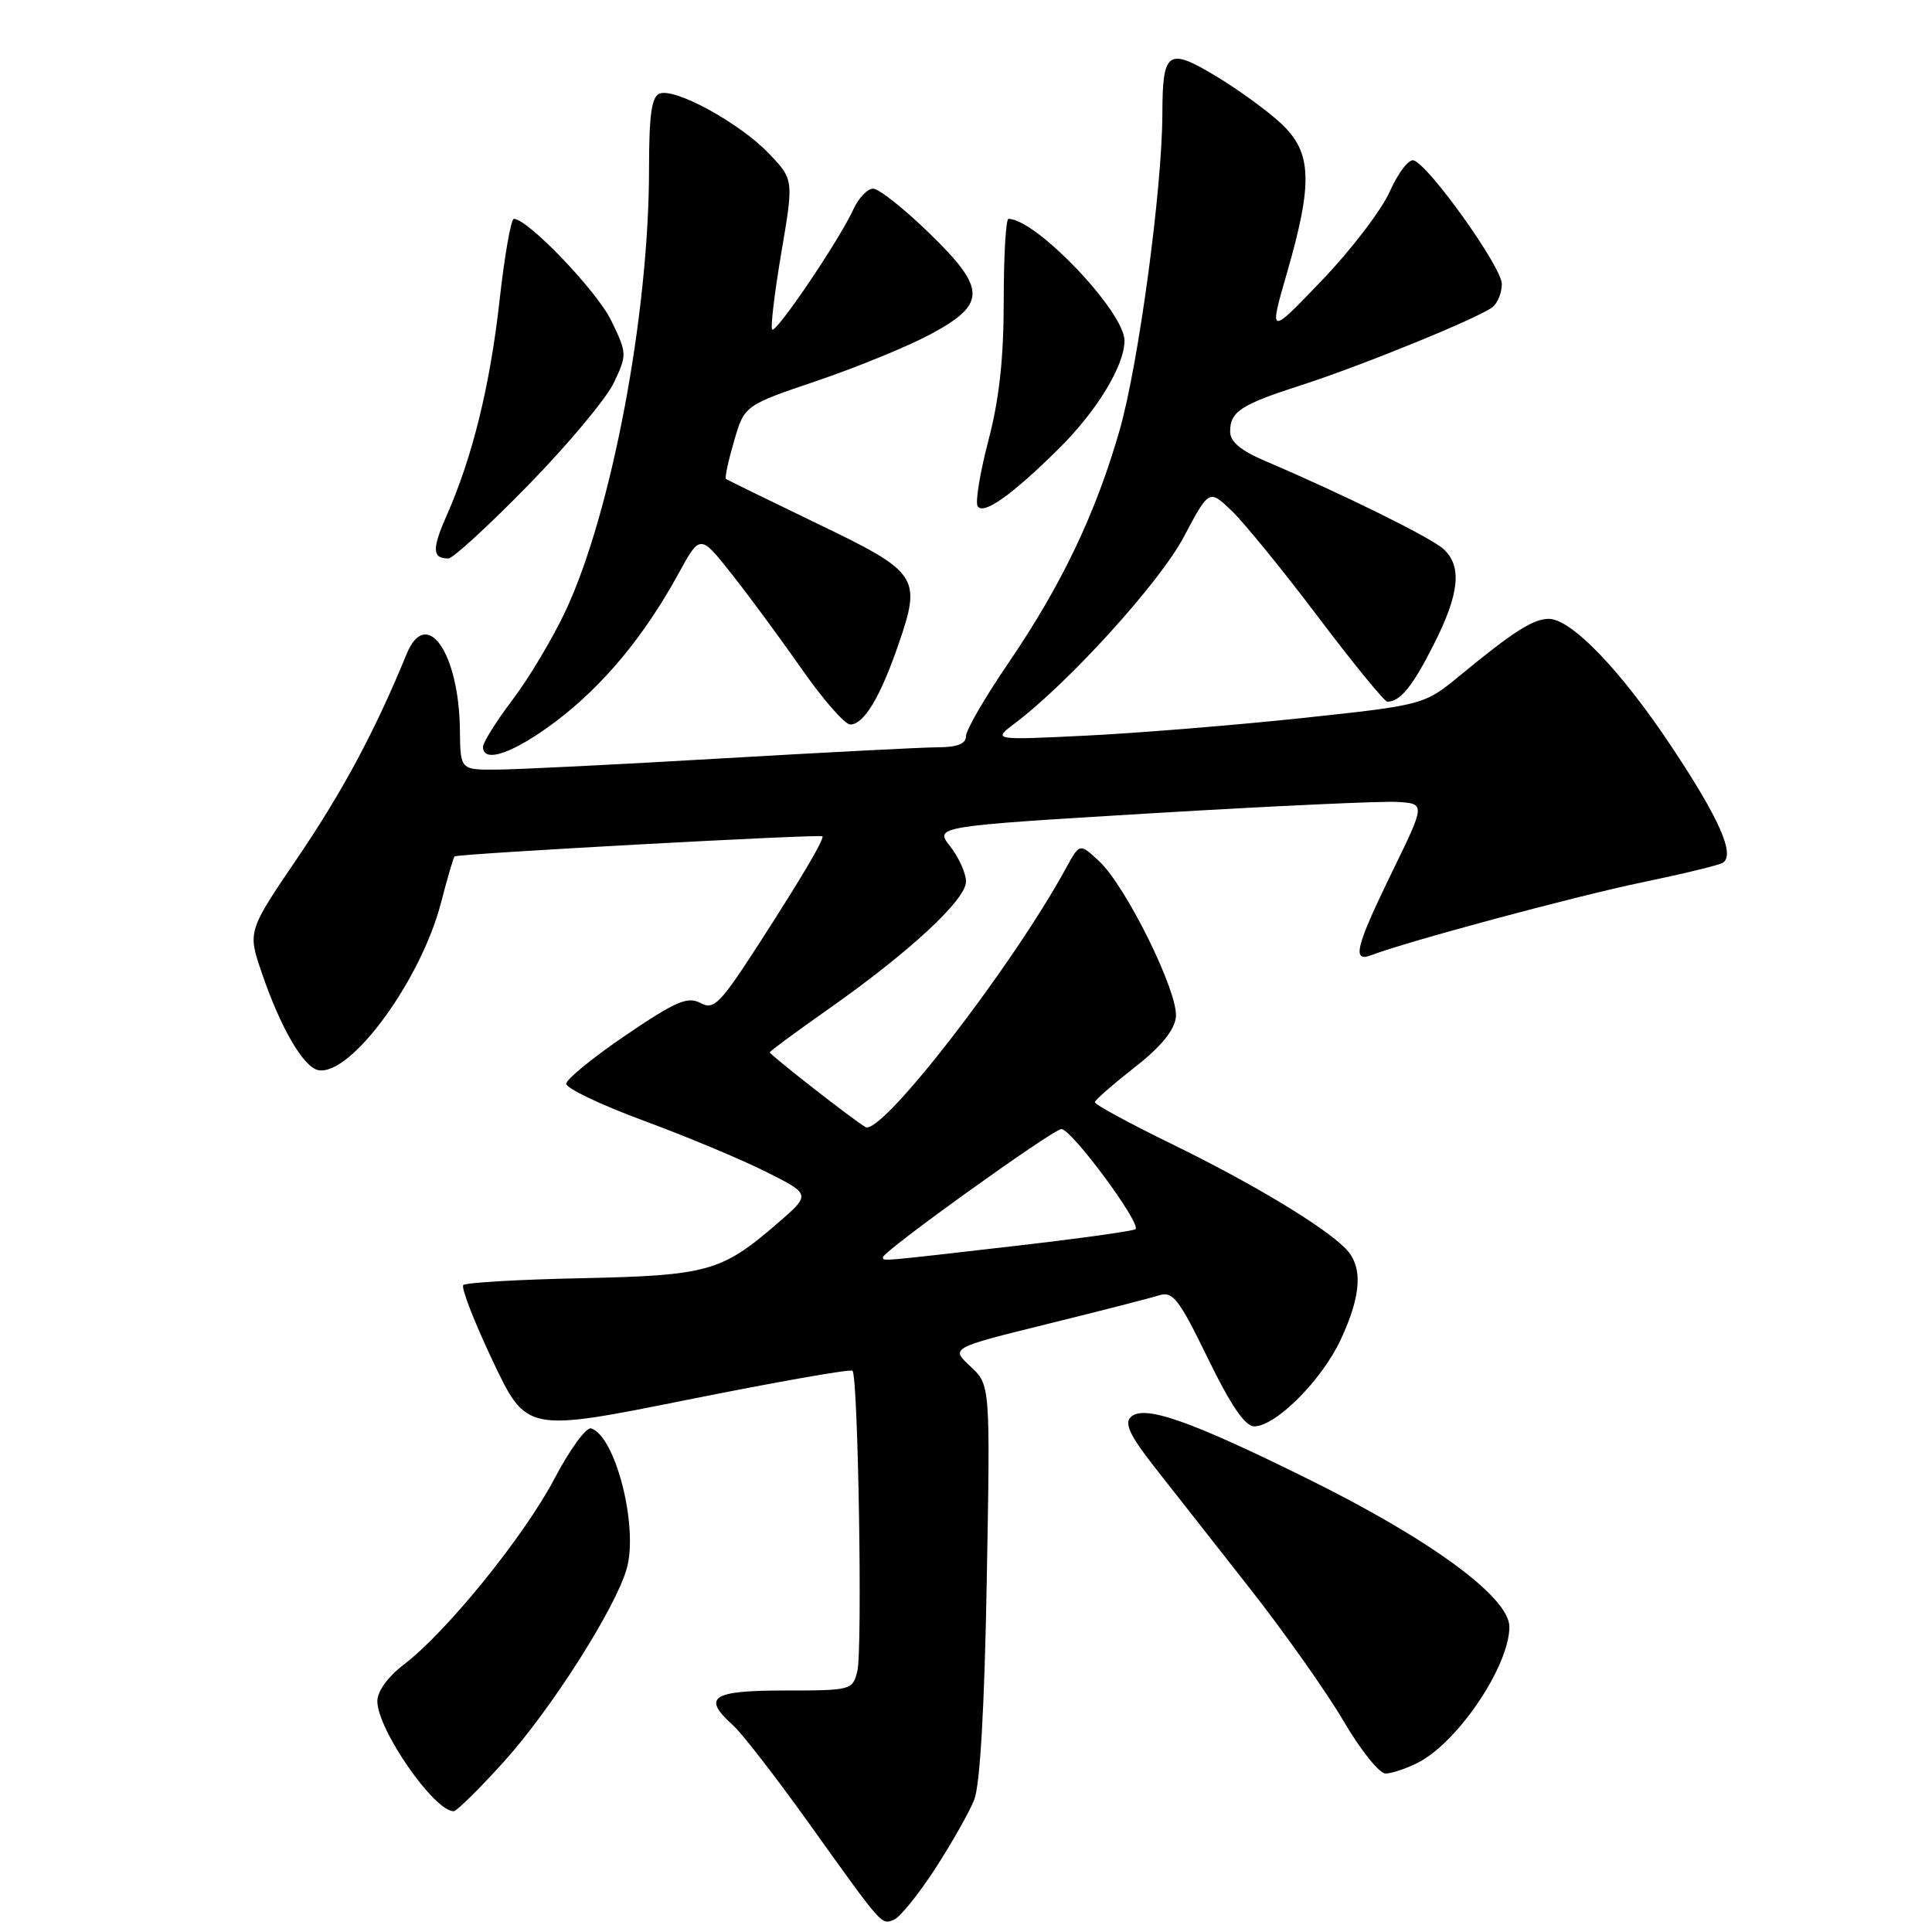 <?xml version="1.0" encoding="UTF-8" standalone="no"?>
<!DOCTYPE svg PUBLIC "-//W3C//DTD SVG 1.1//EN" "http://www.w3.org/Graphics/SVG/1.1/DTD/svg11.dtd" >
<svg xmlns="http://www.w3.org/2000/svg" xmlns:xlink="http://www.w3.org/1999/xlink" version="1.1" viewBox="0 0 256 256">
 <g >
 <path fill="currentColor"
d=" M 123.88 247.67 C 126.08 244.28 128.42 240.15 129.08 238.50 C 129.86 236.56 130.45 226.32 130.75 209.50 C 131.22 183.50 131.22 183.50 128.58 181.05 C 125.95 178.61 125.95 178.61 138.73 175.45 C 145.75 173.72 152.44 172.00 153.58 171.64 C 155.40 171.06 156.20 172.08 160.05 179.99 C 163.08 186.22 164.98 189.00 166.19 189.00 C 169.04 189.00 175.15 182.88 177.65 177.51 C 180.44 171.52 180.62 167.77 178.25 165.39 C 175.27 162.41 165.80 156.72 155.17 151.54 C 149.58 148.81 145.03 146.34 145.07 146.04 C 145.12 145.74 147.48 143.68 150.32 141.45 C 153.81 138.73 155.60 136.55 155.81 134.79 C 156.19 131.59 149.24 117.47 145.64 114.11 C 143.07 111.72 143.07 111.72 141.28 114.98 C 134.06 128.21 116.75 150.55 114.68 149.34 C 113.01 148.37 102.00 139.76 102.00 139.44 C 102.00 139.29 105.49 136.72 109.75 133.72 C 120.46 126.20 128.00 119.22 128.00 116.82 C 128.00 115.72 127.06 113.62 125.91 112.16 C 123.82 109.50 123.82 109.50 152.66 107.76 C 168.52 106.81 183.16 106.13 185.19 106.26 C 188.87 106.50 188.87 106.50 184.48 115.50 C 179.64 125.43 179.10 127.56 181.69 126.57 C 186.34 124.78 208.68 118.77 217.44 116.95 C 222.90 115.82 227.77 114.64 228.27 114.33 C 229.96 113.29 227.84 108.49 221.48 98.92 C 214.79 88.85 208.21 82.00 205.22 82.00 C 203.18 82.00 200.50 83.70 193.61 89.38 C 188.73 93.41 188.73 93.41 172.61 95.14 C 163.75 96.08 150.88 97.13 144.00 97.47 C 131.50 98.08 131.50 98.08 134.50 95.82 C 141.63 90.45 153.67 77.17 156.85 71.16 C 160.21 64.83 160.21 64.83 163.18 67.66 C 164.82 69.22 169.98 75.56 174.66 81.75 C 179.33 87.94 183.46 92.99 183.83 92.98 C 185.55 92.95 187.16 90.97 189.95 85.46 C 193.40 78.67 193.77 75.01 191.25 72.73 C 189.58 71.22 177.87 65.44 167.75 61.13 C 164.42 59.72 163.00 58.54 163.00 57.18 C 163.00 54.53 164.40 53.62 172.50 51.01 C 180.38 48.48 195.85 42.16 197.75 40.71 C 198.44 40.18 199.00 38.80 199.00 37.63 C 199.00 35.40 189.37 21.90 187.32 21.25 C 186.68 21.05 185.26 22.89 184.17 25.34 C 183.09 27.80 179.03 33.11 175.16 37.15 C 168.12 44.50 168.12 44.50 170.56 36.05 C 174.00 24.14 173.83 20.17 169.75 16.36 C 167.96 14.69 164.07 11.86 161.11 10.08 C 154.73 6.25 154.04 6.74 154.02 15.11 C 153.99 25.10 150.86 48.25 148.36 56.99 C 145.19 68.04 140.67 77.51 133.66 87.79 C 130.55 92.35 128.00 96.73 128.00 97.54 C 128.00 98.56 126.86 99.01 124.25 99.02 C 122.19 99.03 109.25 99.70 95.50 100.50 C 81.75 101.31 68.36 101.97 65.75 101.98 C 61.00 102.00 61.00 102.00 60.94 96.75 C 60.83 86.46 56.49 80.27 53.87 86.68 C 49.77 96.70 45.47 104.75 39.57 113.45 C 32.81 123.40 32.81 123.40 34.66 128.83 C 37.14 136.13 40.20 141.42 42.18 141.80 C 46.46 142.62 55.78 129.89 58.44 119.60 C 59.28 116.35 60.09 113.60 60.23 113.48 C 60.68 113.12 109.00 110.48 109.00 110.82 C 109.00 111.58 106.29 116.16 100.77 124.74 C 95.40 133.06 94.62 133.87 92.81 132.90 C 91.12 132.00 89.55 132.67 82.93 137.16 C 78.61 140.10 75.05 142.99 75.03 143.60 C 75.01 144.20 79.61 146.40 85.25 148.48 C 90.89 150.56 98.19 153.61 101.48 155.26 C 107.47 158.26 107.47 158.26 102.98 162.13 C 95.61 168.50 93.78 169.01 77.04 169.37 C 68.76 169.54 61.71 169.95 61.39 170.28 C 61.07 170.60 62.82 175.11 65.28 180.31 C 69.76 189.76 69.76 189.76 91.13 185.47 C 102.88 183.11 112.71 181.38 112.96 181.63 C 113.71 182.37 114.30 218.69 113.60 221.45 C 112.98 223.95 112.77 224.00 103.98 224.00 C 94.29 224.00 92.98 224.88 97.12 228.60 C 98.29 229.64 102.79 235.45 107.12 241.50 C 117.06 255.39 116.75 255.03 118.44 254.38 C 119.23 254.08 121.67 251.06 123.88 247.67 Z  M 66.77 233.43 C 73.02 226.51 81.53 213.14 83.04 207.87 C 84.62 202.35 81.58 190.32 78.33 189.27 C 77.69 189.06 75.50 192.06 73.47 195.93 C 69.46 203.55 59.21 216.21 53.54 220.54 C 51.39 222.18 50.00 224.10 50.00 225.42 C 50.00 229.16 57.52 240.00 60.11 240.00 C 60.51 240.00 63.51 237.04 66.77 233.43 Z  M 187.93 233.54 C 193.24 230.79 200.00 220.72 200.00 215.56 C 200.00 211.67 189.66 204.06 173.50 196.06 C 157.59 188.18 151.53 186.07 149.81 187.79 C 148.98 188.62 149.77 190.29 152.84 194.21 C 155.13 197.12 160.82 204.37 165.49 210.32 C 170.17 216.27 175.81 224.26 178.04 228.07 C 180.27 231.88 182.77 235.00 183.59 235.00 C 184.42 235.00 186.37 234.34 187.93 233.54 Z  M 73.65 95.59 C 79.94 90.84 85.37 84.29 89.92 75.98 C 92.77 70.77 92.77 70.77 96.97 76.08 C 99.28 79.00 103.46 84.68 106.27 88.70 C 109.07 92.71 111.95 96.00 112.66 96.00 C 114.46 96.00 116.62 92.43 119.03 85.45 C 122.14 76.43 121.74 75.85 108.23 69.35 C 101.78 66.24 96.36 63.59 96.19 63.46 C 96.02 63.32 96.50 61.08 97.26 58.47 C 98.64 53.72 98.64 53.72 108.26 50.46 C 113.55 48.66 120.27 45.91 123.19 44.35 C 130.77 40.29 130.76 38.31 123.12 30.88 C 119.80 27.65 116.45 25.00 115.70 25.00 C 114.94 25.00 113.76 26.24 113.07 27.75 C 111.24 31.77 102.85 44.19 102.32 43.66 C 102.08 43.41 102.62 38.84 103.53 33.49 C 105.18 23.78 105.18 23.78 101.84 20.30 C 97.98 16.28 89.45 11.61 87.40 12.40 C 86.34 12.81 86.00 15.22 86.00 22.42 C 86.00 41.64 81.04 67.90 74.96 80.91 C 73.27 84.52 70.11 89.82 67.94 92.69 C 65.77 95.56 64.00 98.38 64.00 98.96 C 64.00 101.22 68.08 99.79 73.65 95.59 Z  M 70.03 64.25 C 75.27 58.89 80.36 52.79 81.34 50.71 C 83.10 47.00 83.09 46.81 80.99 42.48 C 79.10 38.57 69.94 29.00 68.09 29.00 C 67.71 29.00 66.86 33.84 66.20 39.75 C 64.95 51.03 62.60 60.60 59.20 68.27 C 57.22 72.77 57.26 74.00 59.42 74.00 C 60.01 74.00 64.79 69.62 70.03 64.25 Z  M 140.31 59.44 C 145.34 54.46 149.00 48.44 149.00 45.13 C 149.00 41.31 137.27 29.00 133.63 29.00 C 133.28 29.00 133.00 33.87 133.00 39.81 C 133.00 47.46 132.41 52.89 130.97 58.36 C 129.86 62.62 129.21 66.54 129.54 67.07 C 130.30 68.29 134.06 65.62 140.31 59.44 Z  M 117.00 166.58 C 117.00 165.81 139.40 149.71 140.63 149.61 C 141.90 149.50 151.24 162.10 150.46 162.87 C 150.22 163.11 142.93 164.13 134.26 165.12 C 116.19 167.20 117.00 167.13 117.00 166.58 Z "/>
</g>
</svg>